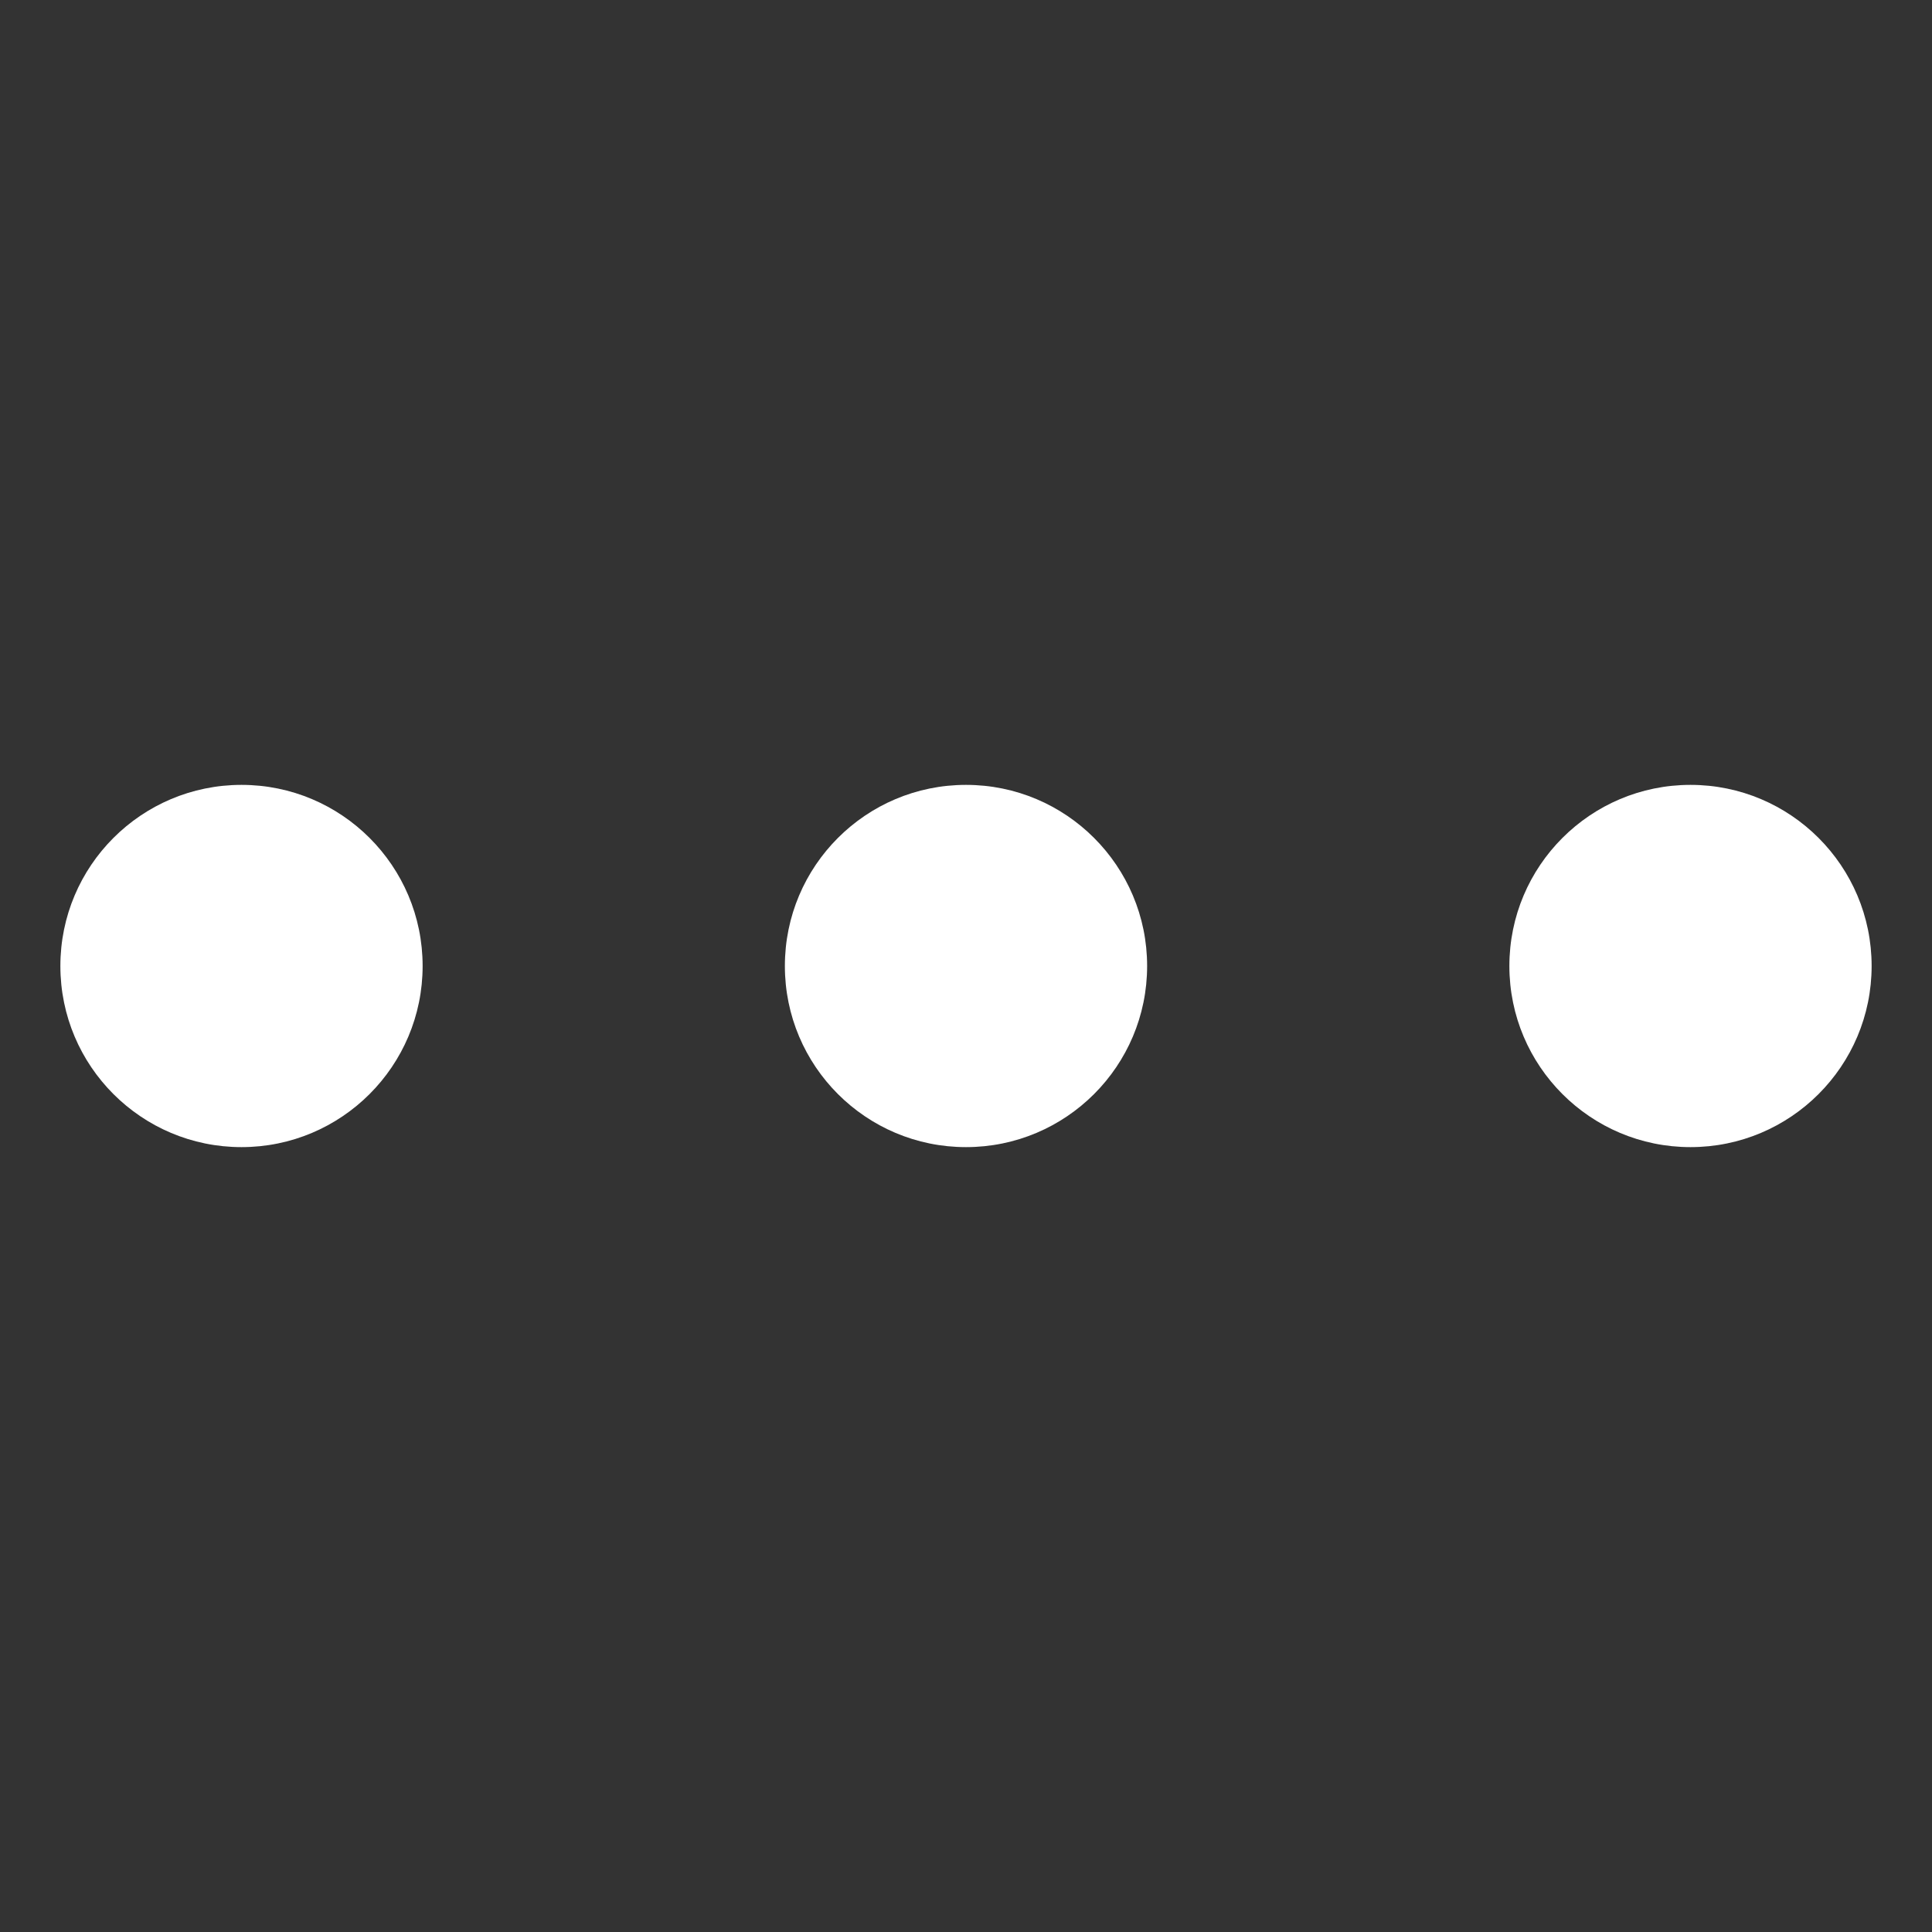 <svg width="16" height="16" viewBox="0 0 16 16" fill="none" xmlns="http://www.w3.org/2000/svg">
<rect x="0" y="0" width="16" height="16" fill="#333333" stroke="none"/>
<circle cx="2" cy="8" r="1.5" transform="rotate(-90 2 8)" fill="white"/>
<circle cx="8" cy="8" r="1.5" transform="rotate(-90 8 8)" fill="white"/>
<circle cx="14" cy="8" r="1.5" transform="rotate(-90 14 8)" fill="white"/>
</svg>
